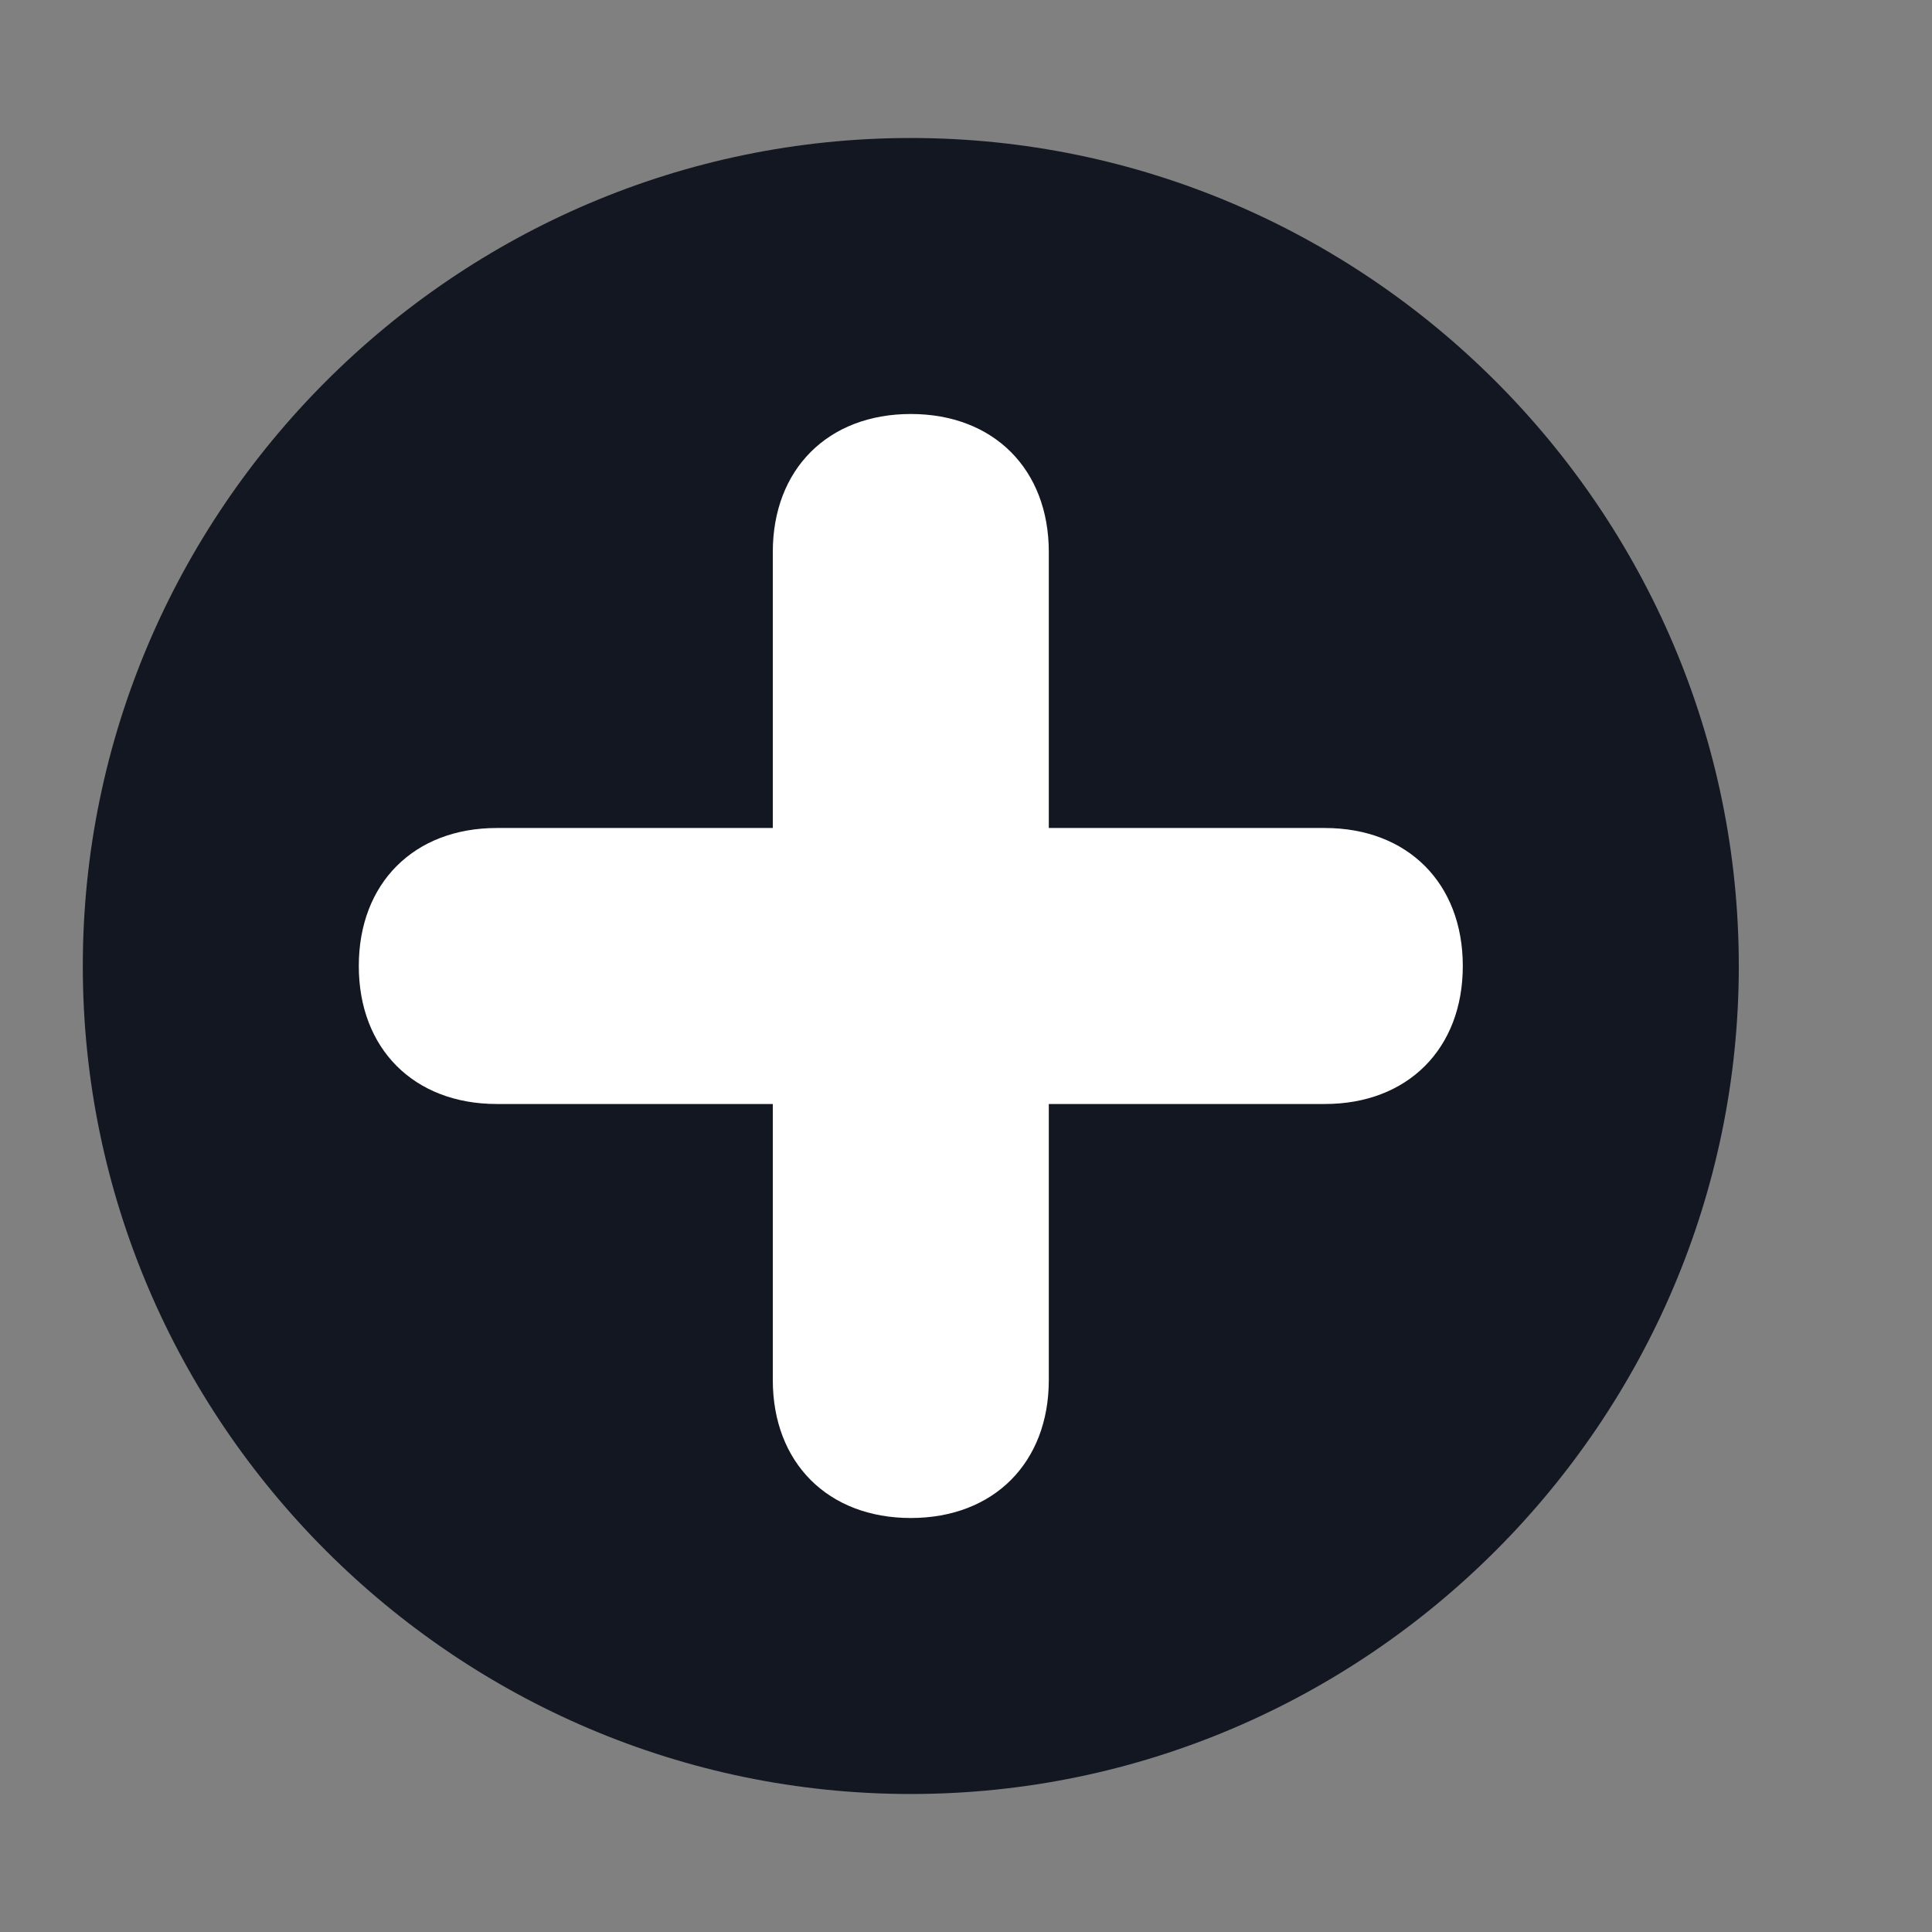 <?xml version="1.0" encoding="utf-8"?>
<!-- Generator: Adobe Illustrator 25.0.1, SVG Export Plug-In . SVG Version: 6.00 Build 0)  -->
<svg version="1.1" xmlns="http://www.w3.org/2000/svg" xmlns:xlink="http://www.w3.org/1999/xlink" x="0px" y="0px"
	 viewBox="0 0 14 14" style="enable-background:new 0 0 14 14;" xml:space="preserve">
<rect x="0" y="0" width="14" height="14" fill="#808080" stroke="none"/>
<style type="text/css">
	.st0{fill-rule:evenodd;clip-rule:evenodd;fill:#FFFFFF;}
	.st1{fill-rule:evenodd;clip-rule:evenodd;fill:#131721;}
</style>
<g id="Capa_2">
	<ellipse class="st0" cx="6.7" cy="7" rx="4.7" ry="5.1"/>
</g>
<g id="Capa_1">
	<path class="st1" d="M6.6,13c-3.3,0-6-2.7-6-6s2.7-6,6-6s6,2.7,6,6S9.9,13,6.6,13z M7.6,8h2c0.6,0,1-0.4,1-1s-0.4-1-1-1h-2V4
		c0-0.6-0.4-1-1-1s-1,0.4-1,1v2h-2c-0.6,0-1,0.4-1,1s0.4,1,1,1h2v2c0,0.6,0.4,1,1,1s1-0.4,1-1V8z"/>
</g>
</svg>
